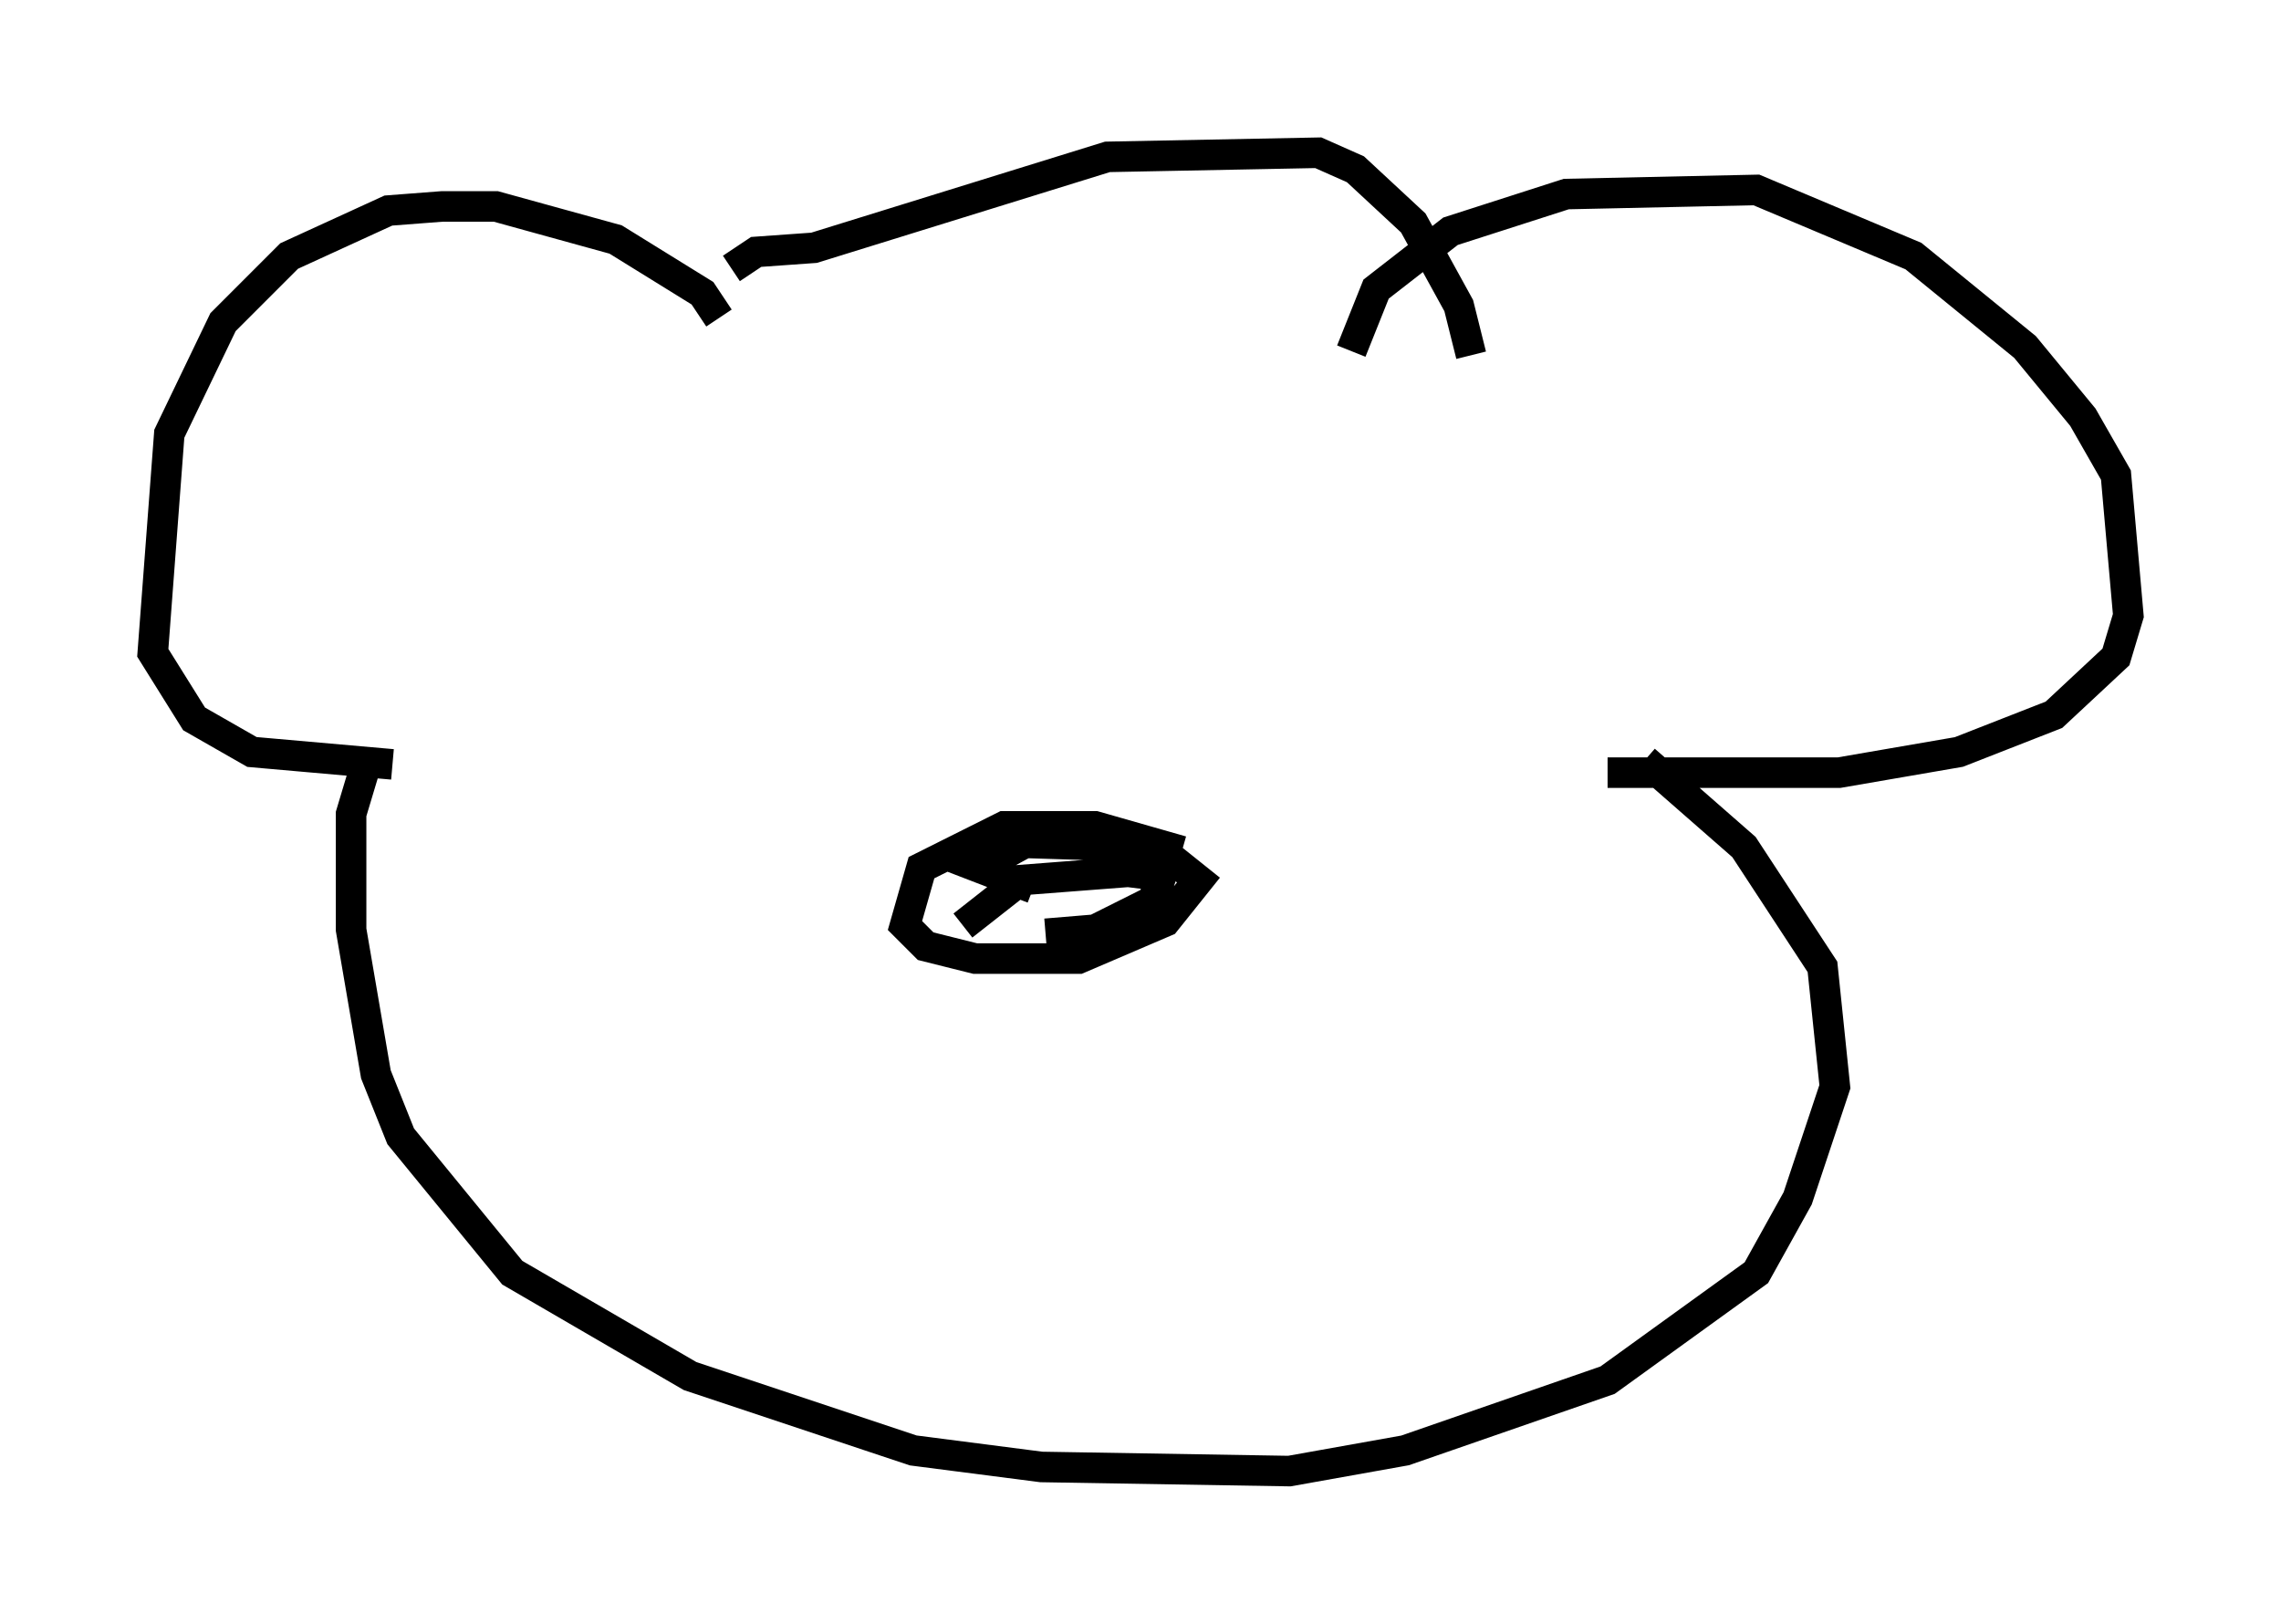 <?xml version="1.0" encoding="utf-8" ?>
<svg baseProfile="full" height="53.166" version="1.1" width="74.681" xmlns="http://www.w3.org/2000/svg" xmlns:ev="http://www.w3.org/2001/xml-events" xmlns:xlink="http://www.w3.org/1999/xlink"><defs /><rect fill="white" height="53.166" width="74.681" x="0" y="0" /><path d="M44.377, 12.984 m-0.135, -1.488 l0.812, -2.03 2.436, -1.894 l3.789, -1.218 6.225, -0.135 l5.142, 2.165 3.654, 2.977 l1.894, 2.3 1.083, 1.894 l0.406, 4.601 -0.406, 1.353 l-2.03, 1.894 -3.112, 1.218 l-3.924, 0.677 -7.578, 0.0 m-29.093, -14.885 l-0.541, -0.812 -2.842, -1.759 l-3.924, -1.083 -1.759, 0.0 l-1.759, 0.135 -3.248, 1.488 l-2.165, 2.165 -1.759, 3.654 l-0.541, 7.172 1.353, 2.165 l1.894, 1.083 4.601, 0.406 m11.096, -16.238 l0.812, -0.541 1.894, -0.135 l9.607, -2.977 6.901, -0.135 l1.218, 0.541 1.894, 1.759 l1.488, 2.706 0.406, 1.624 m-36.265, 13.667 l-0.406, 1.353 0.0, 3.789 l0.812, 4.736 0.812, 2.03 l3.654, 4.465 5.819, 3.383 l7.307, 2.436 4.195, 0.541 l8.119, 0.135 3.789, -0.677 l6.631, -2.3 4.871, -3.518 l1.353, -2.436 1.218, -3.654 l-0.406, -3.924 -2.571, -3.924 l-3.248, -2.842 m-15.155, 2.977 l-2.842, -0.812 -2.977, 0.0 l-2.706, 1.353 -0.541, 1.894 l0.677, 0.677 1.624, 0.406 l3.383, 0.0 2.842, -1.218 l1.083, -1.353 -1.353, -1.083 l-4.33, -0.135 -1.488, 0.812 l1.759, 0.677 m0.406, 1.488 l1.624, -0.135 1.894, -0.947 l0.271, -0.812 -1.083, -0.135 l-3.518, 0.271 -1.894, 1.488 " fill="none" stroke="black" stroke-width="1" /></svg>